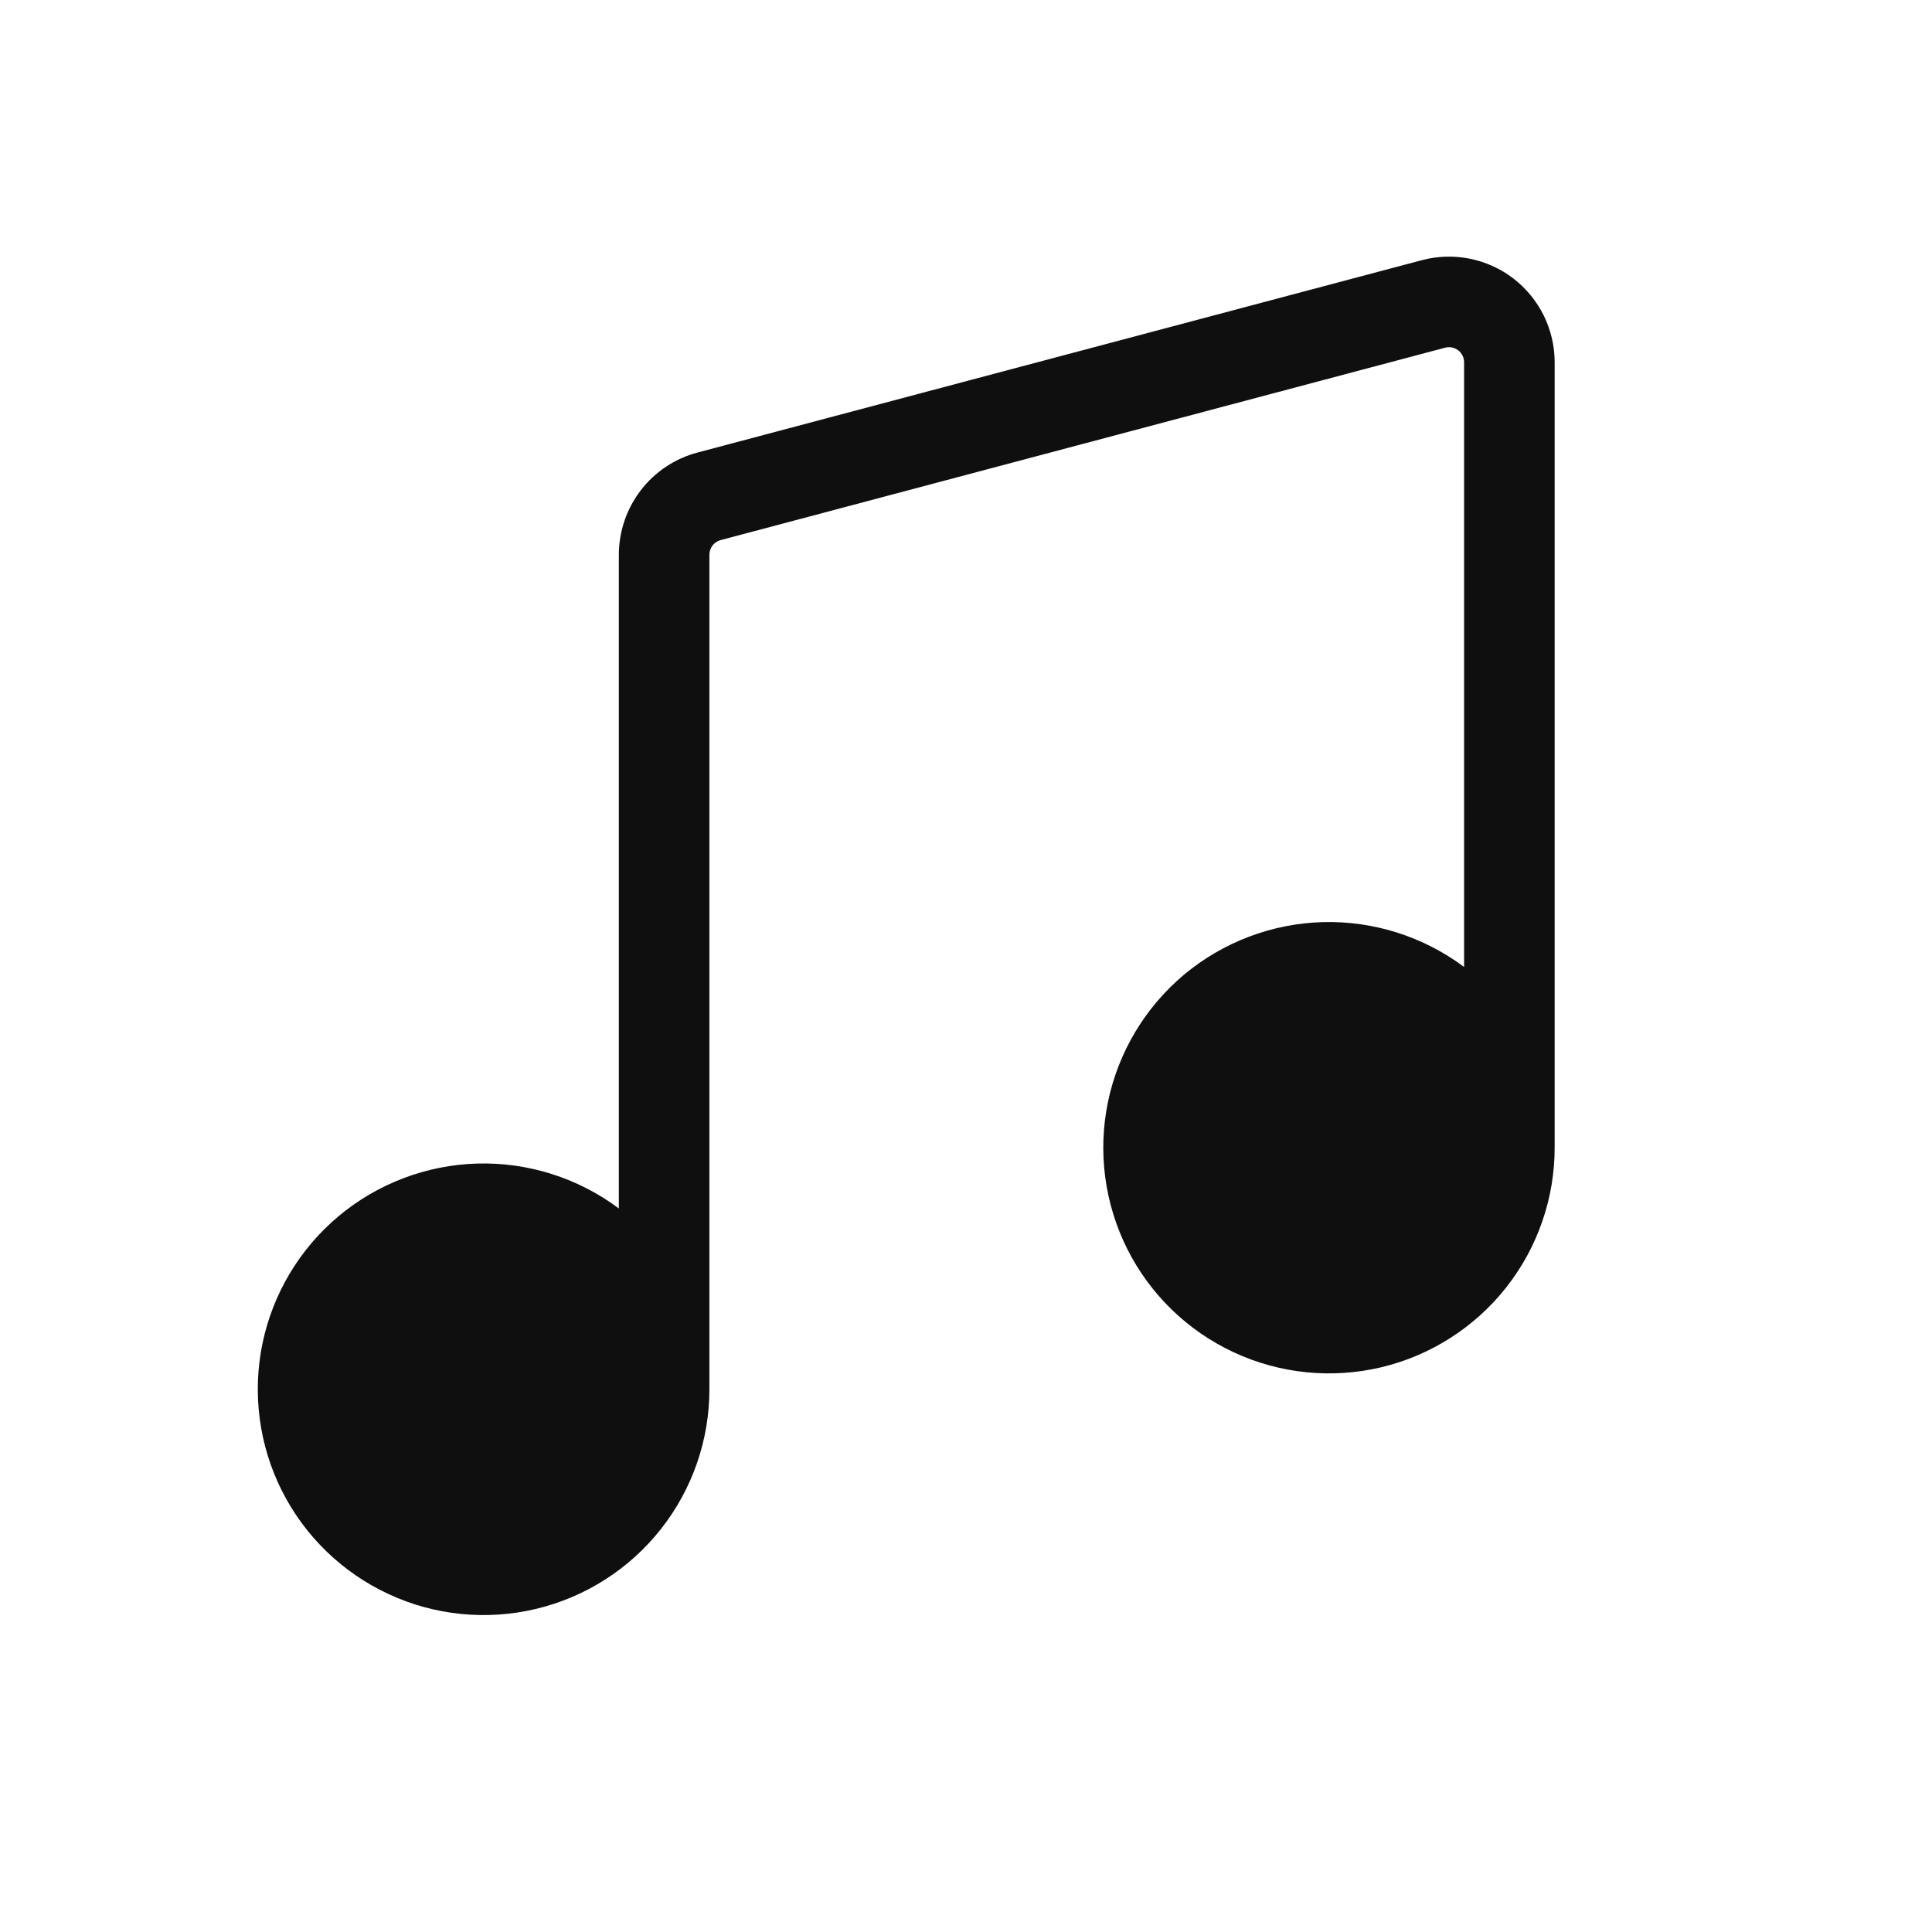 <svg width="32" height="32" viewBox="0 0 32 32" fill="none" xmlns="http://www.w3.org/2000/svg">
<path d="M25.75 18.999V6C25.75 5.732 25.688 5.468 25.57 5.227C25.451 4.987 25.279 4.777 25.067 4.613C24.855 4.45 24.608 4.338 24.345 4.285C24.082 4.232 23.811 4.24 23.552 4.309H23.551L11.551 7.496C11.178 7.595 10.849 7.814 10.614 8.12C10.379 8.426 10.251 8.8 10.25 9.186V20.016C9.575 19.511 8.749 19.249 7.907 19.272C7.064 19.296 6.254 19.603 5.608 20.144C4.962 20.685 4.518 21.429 4.347 22.254C4.177 23.08 4.29 23.939 4.669 24.692C5.048 25.444 5.67 26.047 6.434 26.402C7.198 26.758 8.06 26.844 8.88 26.648C9.7 26.452 10.429 25.985 10.95 25.322C11.471 24.66 11.753 23.841 11.75 22.998V9.188C11.75 9.133 11.768 9.079 11.801 9.035C11.835 8.992 11.882 8.96 11.935 8.946L23.935 5.759C23.972 5.749 24.011 5.748 24.049 5.755C24.086 5.762 24.122 5.779 24.152 5.802C24.183 5.825 24.207 5.855 24.224 5.89C24.241 5.924 24.25 5.962 24.25 6.001V16.016C23.575 15.512 22.75 15.25 21.908 15.273C21.067 15.297 20.257 15.604 19.611 16.144C18.966 16.685 18.522 17.428 18.351 18.253C18.181 19.078 18.294 19.936 18.672 20.689C19.05 21.441 19.672 22.044 20.436 22.399C21.199 22.754 22.06 22.841 22.88 22.646C23.699 22.45 24.428 21.984 24.949 21.322C25.47 20.66 25.752 19.842 25.75 19V18.999Z" fill="#0F0F0F"/>
</svg>
